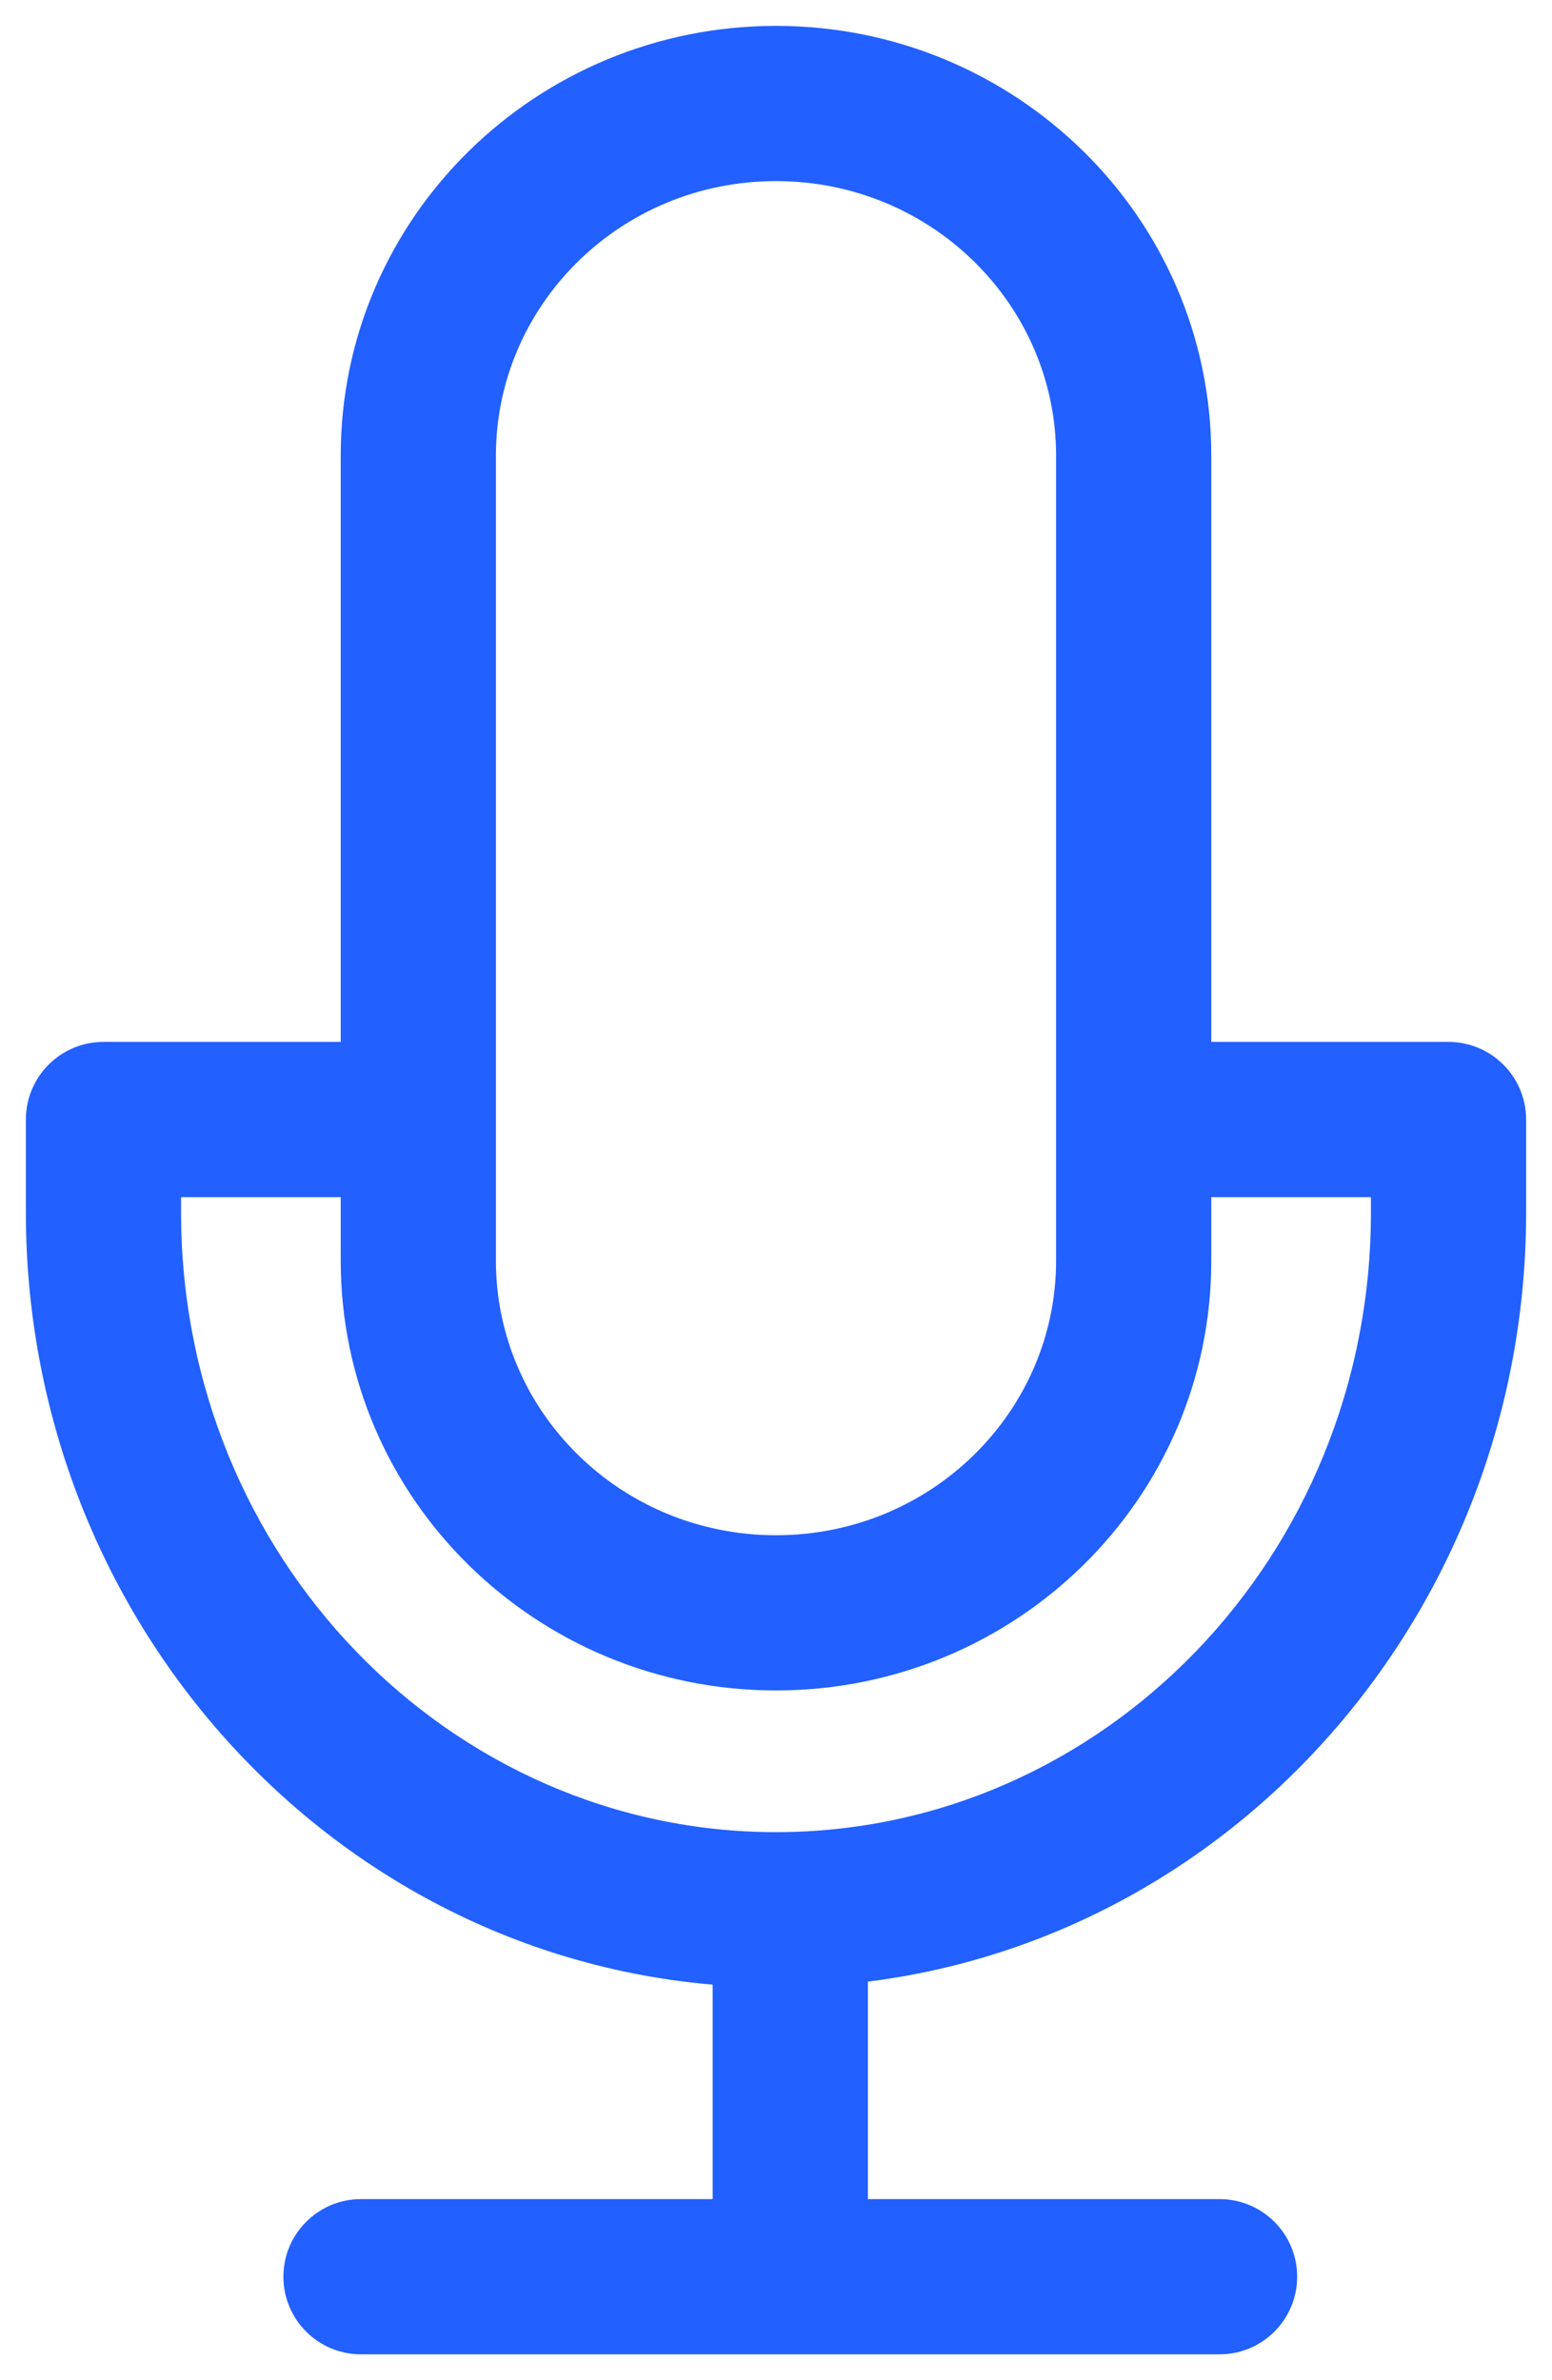 <svg width="15" height="23" viewBox="0 0 15 23" fill="none" xmlns="http://www.w3.org/2000/svg">
<path d="M3.489 21.25C3.075 21.25 2.739 21.586 2.739 22C2.739 22.414 3.075 22.75 3.489 22.75L3.489 21.25ZM11.787 22.75C12.201 22.75 12.537 22.414 12.537 22C12.537 21.586 12.201 21.25 11.787 21.25L11.787 22.75ZM4.043 4.403H3.293V4.403L4.043 4.403ZM10.957 4.403H10.207V4.403L10.957 4.403ZM10.957 12.182H11.707V12.182L10.957 12.182ZM4.043 12.182H4.793V12.182L4.043 12.182ZM7.5 15.585L7.5 16.335H7.5V15.585ZM7.5 1V0.25V1ZM1 10.818V10.068C0.586 10.068 0.25 10.404 0.25 10.818L1 10.818ZM1 11.715H0.25H1ZM14 11.715L13.25 11.715V11.715H14ZM14 10.818L14.75 10.818C14.75 10.619 14.671 10.428 14.53 10.288C14.39 10.147 14.199 10.068 14 10.068V10.818ZM6.888 22C6.888 22.414 7.224 22.75 7.638 22.75C8.053 22.75 8.388 22.414 8.388 22H6.888ZM8.388 18.454C8.388 18.04 8.053 17.704 7.638 17.704C7.224 17.704 6.888 18.04 6.888 18.454H8.388ZM3.489 22.75L11.787 22.75L11.787 21.25L3.489 21.25L3.489 22.75ZM7.5 14.835C5.994 14.835 4.793 13.636 4.793 12.182H3.293C3.293 14.487 5.187 16.335 7.5 16.335L7.5 14.835ZM10.207 12.182C10.207 13.636 9.006 14.835 7.5 14.835V16.335C9.813 16.335 11.707 14.487 11.707 12.182H10.207ZM7.5 1.75C9.006 1.75 10.207 2.949 10.207 4.403L11.707 4.403C11.707 2.098 9.813 0.25 7.5 0.25V1.75ZM4.793 4.403C4.793 2.949 5.994 1.75 7.5 1.75V0.25C5.187 0.25 3.293 2.098 3.293 4.403H4.793ZM4.793 12.182L4.793 4.403L3.293 4.403L3.293 12.182L4.793 12.182ZM10.207 4.403L10.207 12.182L11.707 12.182L11.707 4.403L10.207 4.403ZM0.25 10.818L0.25 11.715L1.75 11.715L1.75 10.818L0.25 10.818ZM7.5 19.204C11.529 19.204 14.75 15.826 14.75 11.715H13.25C13.25 15.049 10.65 17.704 7.5 17.704V19.204ZM0.25 11.715C0.25 15.826 3.471 19.204 7.5 19.204V17.704C4.35 17.704 1.75 15.049 1.75 11.715H0.25ZM14.75 11.715L14.75 10.818L13.25 10.818L13.25 11.715L14.75 11.715ZM10.957 11.568H14V10.068H10.957V11.568ZM1 11.568H4.25V10.068H1V11.568ZM8.388 22V18.454H6.888V22H8.388Z" fill="#2260FF"/>
</svg>
